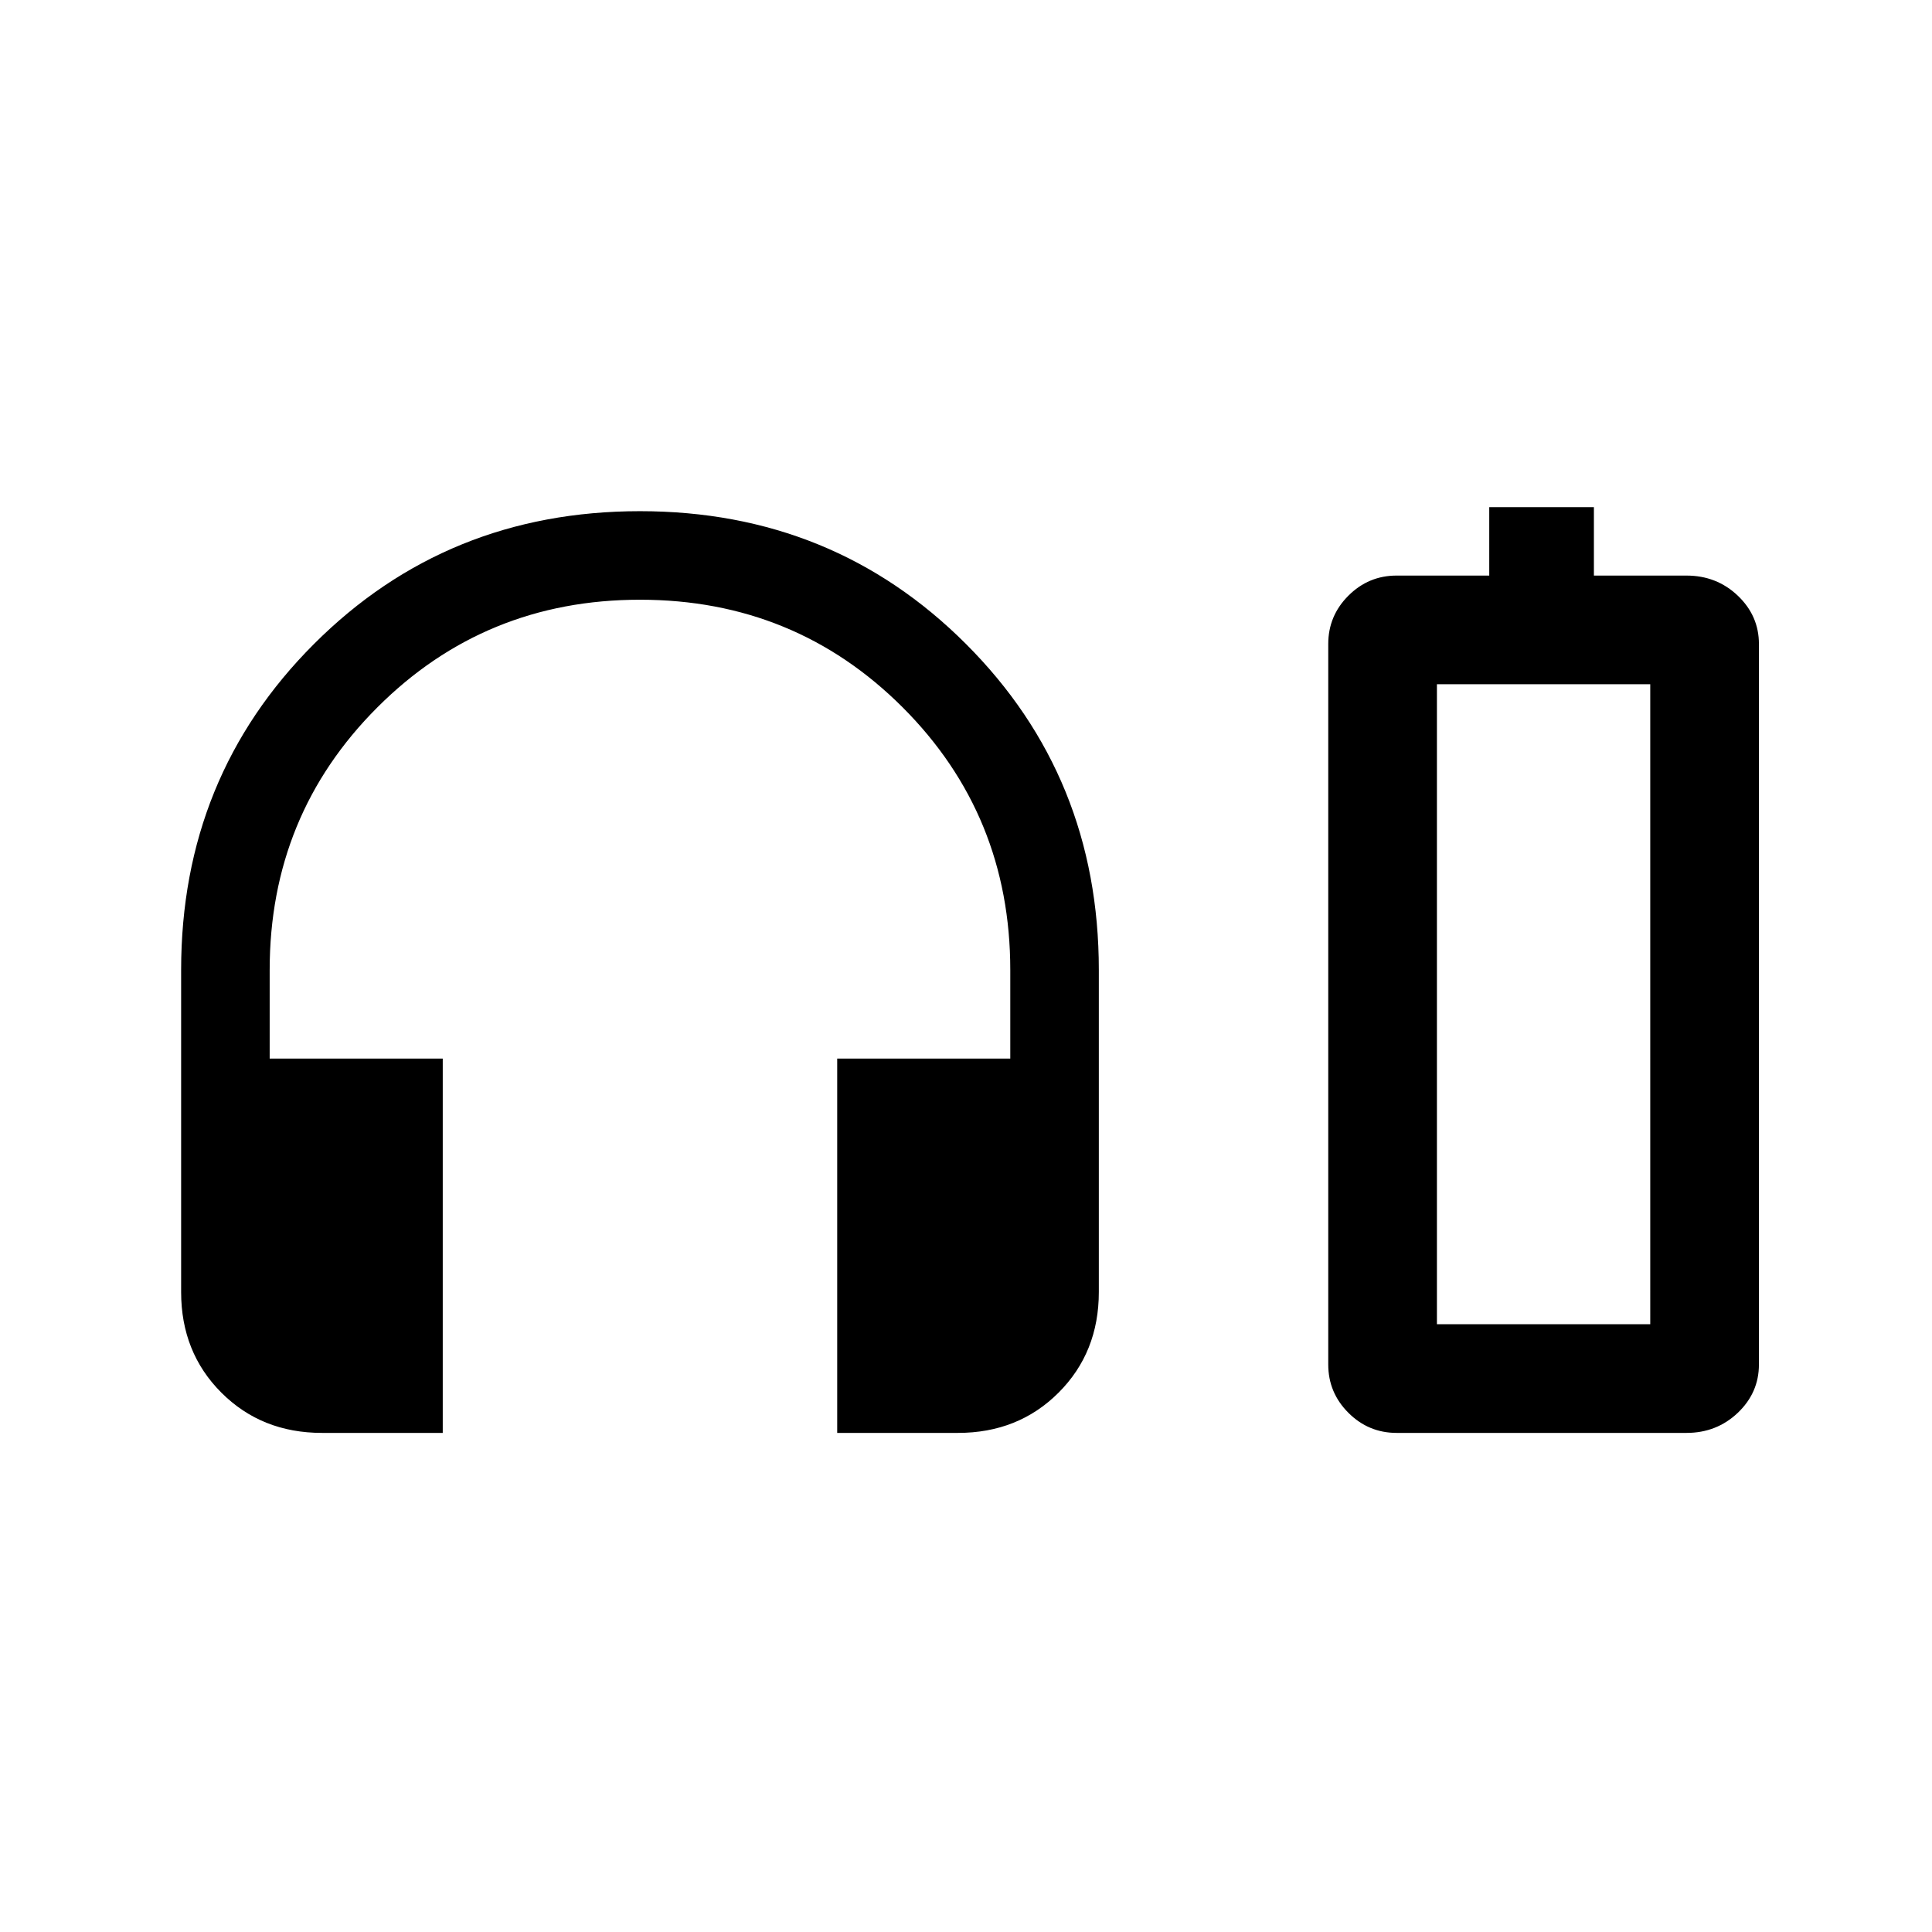 <svg xmlns="http://www.w3.org/2000/svg" height="24" width="24"><path d="M5.5 17.8H4q-.75 0-1.25-.5t-.5-1.25v-4q0-2.4 1.65-4.05t4.05-1.65q2.4 0 4.05 1.65t1.65 4.05v4q0 .75-.5 1.25t-1.25.5h-1.5v-4.65h2.15v-1.1q0-1.925-1.337-3.263Q9.875 7.45 7.95 7.45q-1.925 0-3.262 1.337Q3.35 10.125 3.35 12.05v1.1H5.5Zm13-10.65V6.3h1.3v.85h1.15q.375 0 .638.25.262.25.262.6v8.95q0 .35-.262.6-.263.25-.638.25h-3.6q-.35 0-.6-.25t-.25-.6V8q0-.35.25-.6t.6-.25Zm-.65 9.3h2.65-2.65Zm0 0h2.65V8.5h-2.65Z"/></svg>